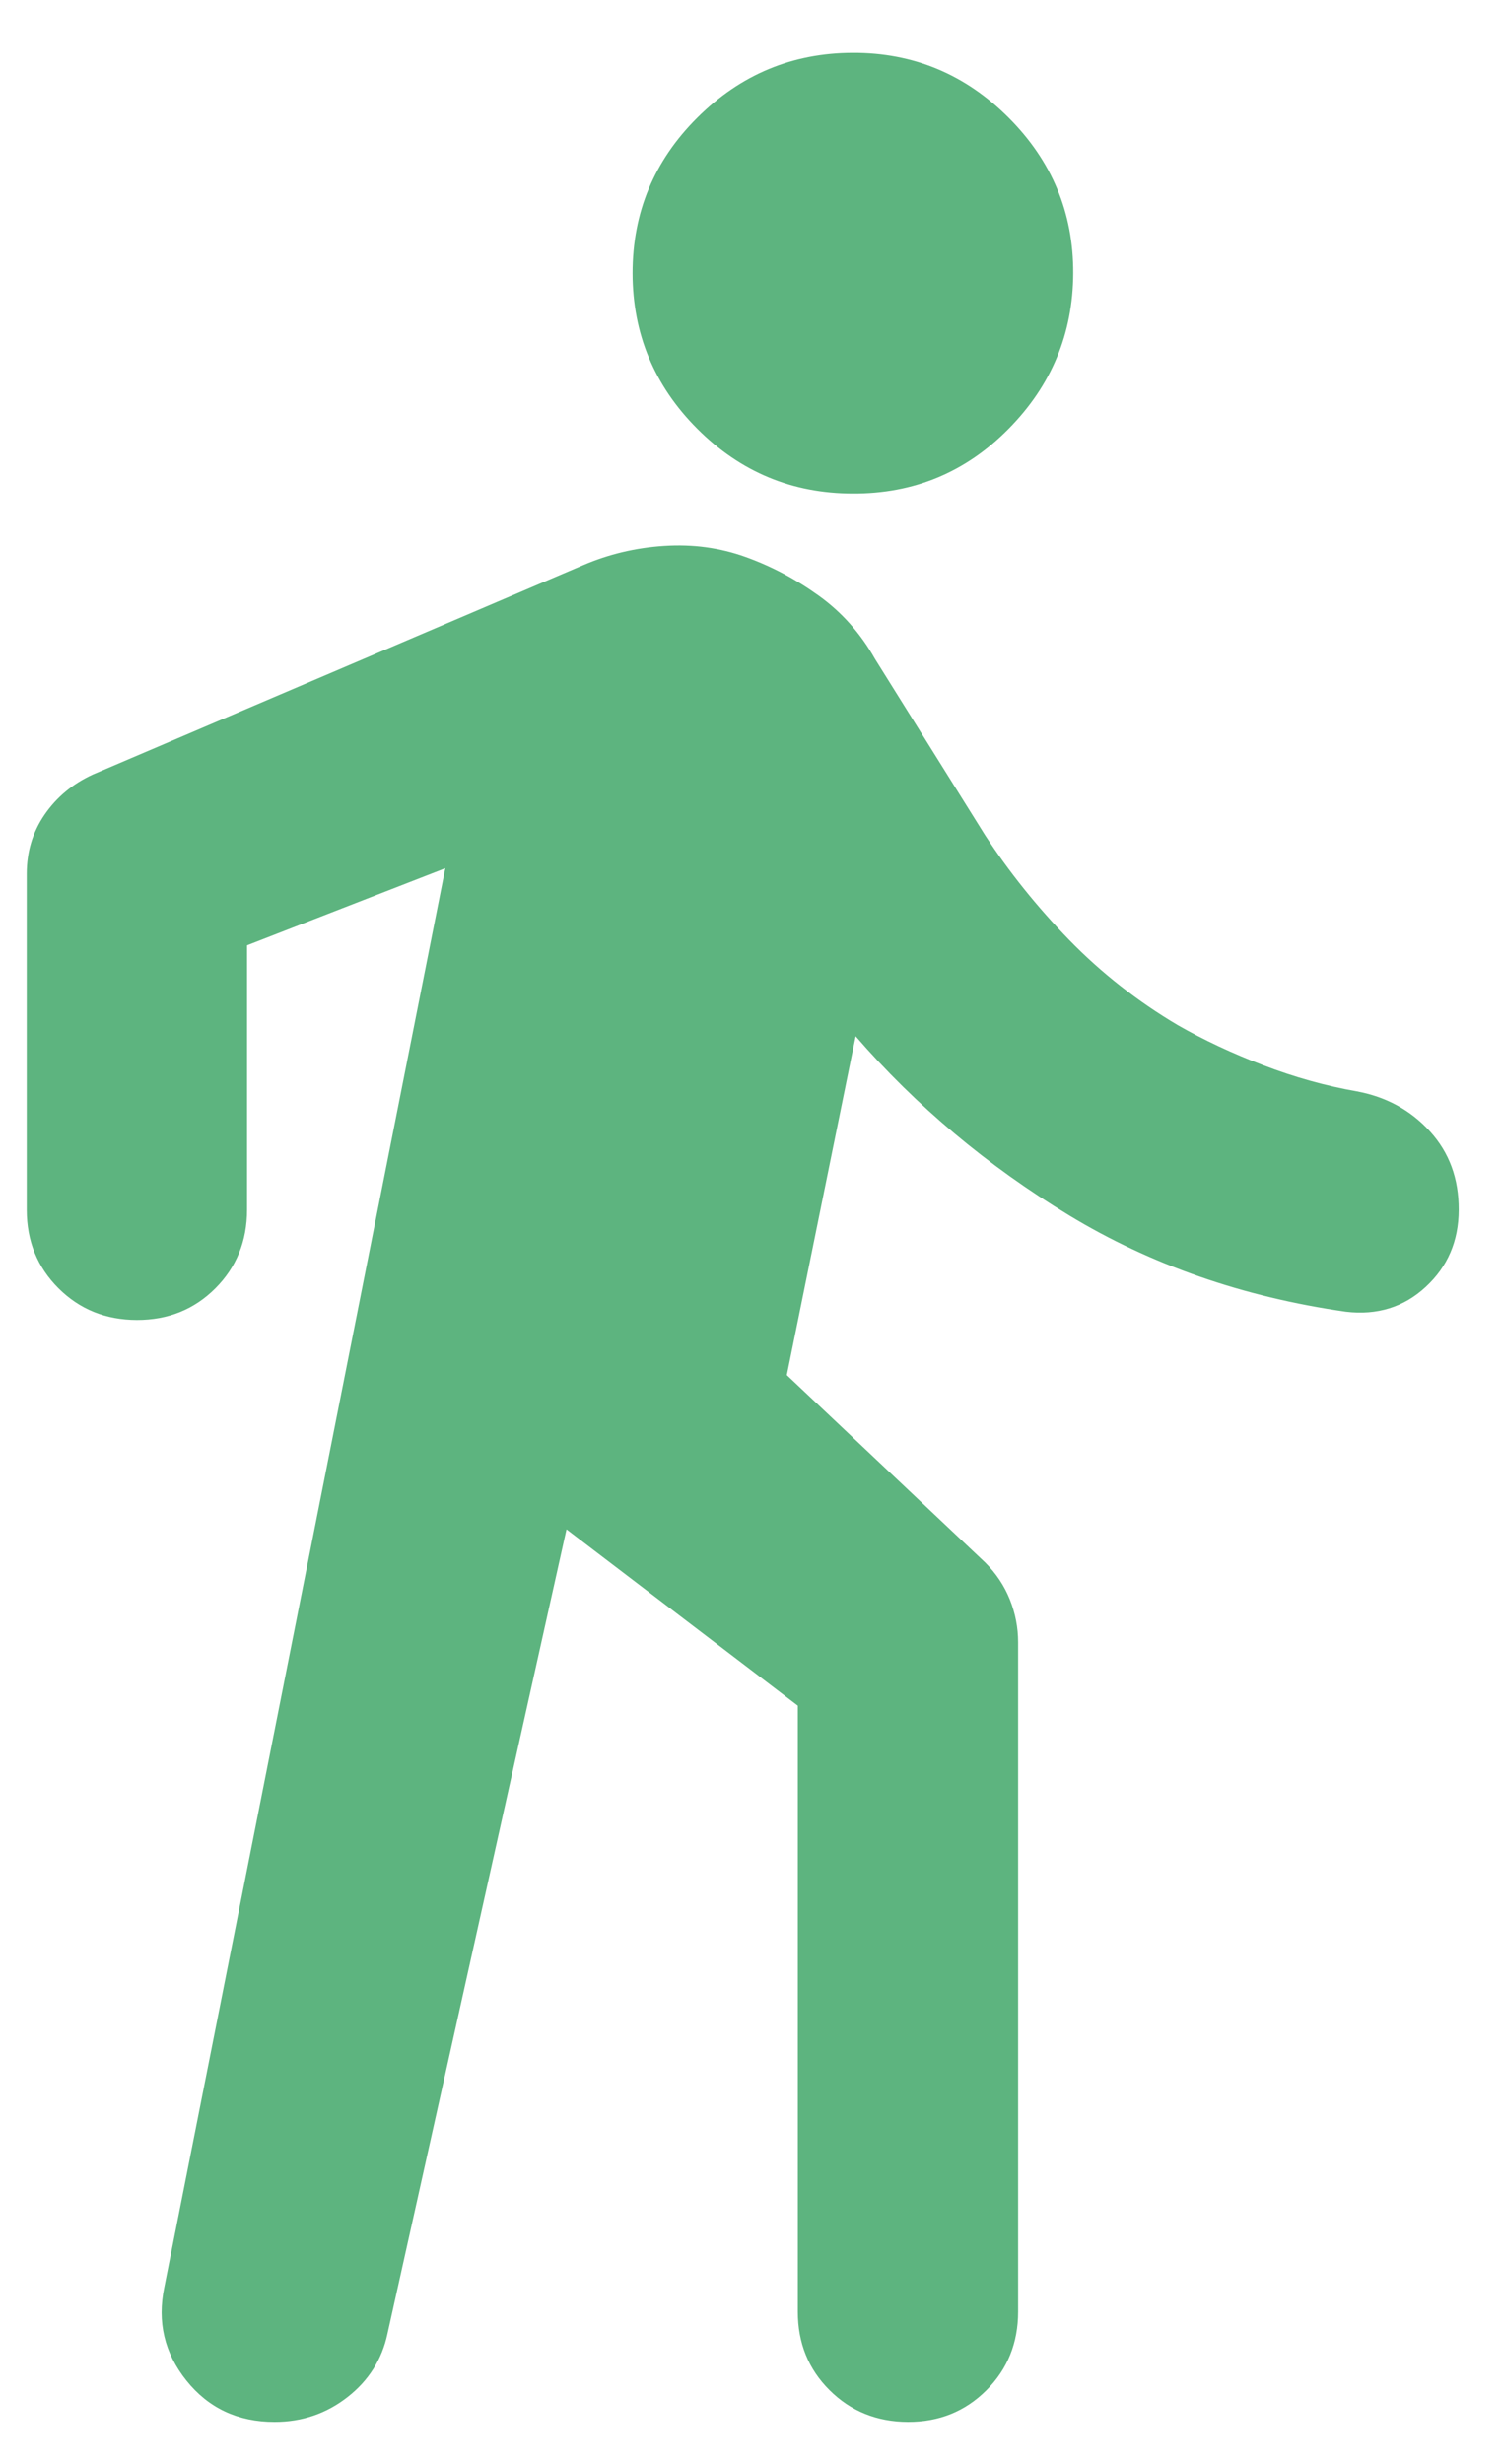 <svg width="25" height="41" viewBox="0 0 25 41" fill="none" xmlns="http://www.w3.org/2000/svg">
<path d="M9.429 25.448L6.449 38.833C6.358 39.261 6.136 39.612 5.784 39.887C5.432 40.162 5.027 40.3 4.57 40.3C3.959 40.3 3.47 40.07 3.103 39.612C2.736 39.154 2.614 38.634 2.736 38.053L7.412 14.447L4.112 15.73V20.131C4.112 20.65 3.936 21.086 3.584 21.438C3.232 21.79 2.796 21.965 2.278 21.964C1.76 21.963 1.325 21.787 0.973 21.436C0.621 21.085 0.445 20.65 0.445 20.131V14.538C0.445 14.172 0.544 13.844 0.743 13.554C0.943 13.264 1.21 13.042 1.545 12.888L9.704 9.405C10.132 9.221 10.583 9.114 11.057 9.084C11.531 9.053 11.982 9.114 12.408 9.267C12.835 9.42 13.24 9.634 13.624 9.909C14.008 10.184 14.321 10.535 14.563 10.963L16.396 13.897C16.794 14.508 17.26 15.088 17.795 15.639C18.331 16.189 18.934 16.662 19.605 17.059C20.033 17.304 20.506 17.526 21.026 17.725C21.545 17.924 22.065 18.069 22.584 18.16C23.073 18.251 23.479 18.473 23.8 18.825C24.122 19.177 24.282 19.612 24.28 20.131C24.279 20.649 24.096 21.077 23.73 21.414C23.365 21.752 22.922 21.889 22.401 21.827C20.69 21.582 19.154 21.047 17.793 20.222C16.433 19.397 15.249 18.404 14.242 17.243L13.096 22.881L16.396 25.998C16.58 26.181 16.717 26.388 16.809 26.618C16.901 26.848 16.946 27.084 16.946 27.327V38.466C16.946 38.986 16.77 39.421 16.418 39.773C16.066 40.125 15.631 40.301 15.113 40.3C14.595 40.298 14.159 40.122 13.807 39.771C13.455 39.421 13.279 38.986 13.279 38.466V28.382L9.429 25.448ZM14.196 8.213C13.188 8.213 12.325 7.854 11.607 7.136C10.89 6.419 10.53 5.555 10.529 4.546C10.528 3.536 10.887 2.673 11.607 1.957C12.327 1.24 13.19 0.881 14.196 0.879C15.202 0.876 16.066 1.236 16.787 1.957C17.508 2.678 17.867 3.541 17.863 4.546C17.859 5.551 17.501 6.414 16.787 7.136C16.073 7.859 15.209 8.218 14.196 8.213Z" fill="#5DB47F"/>
</svg>
